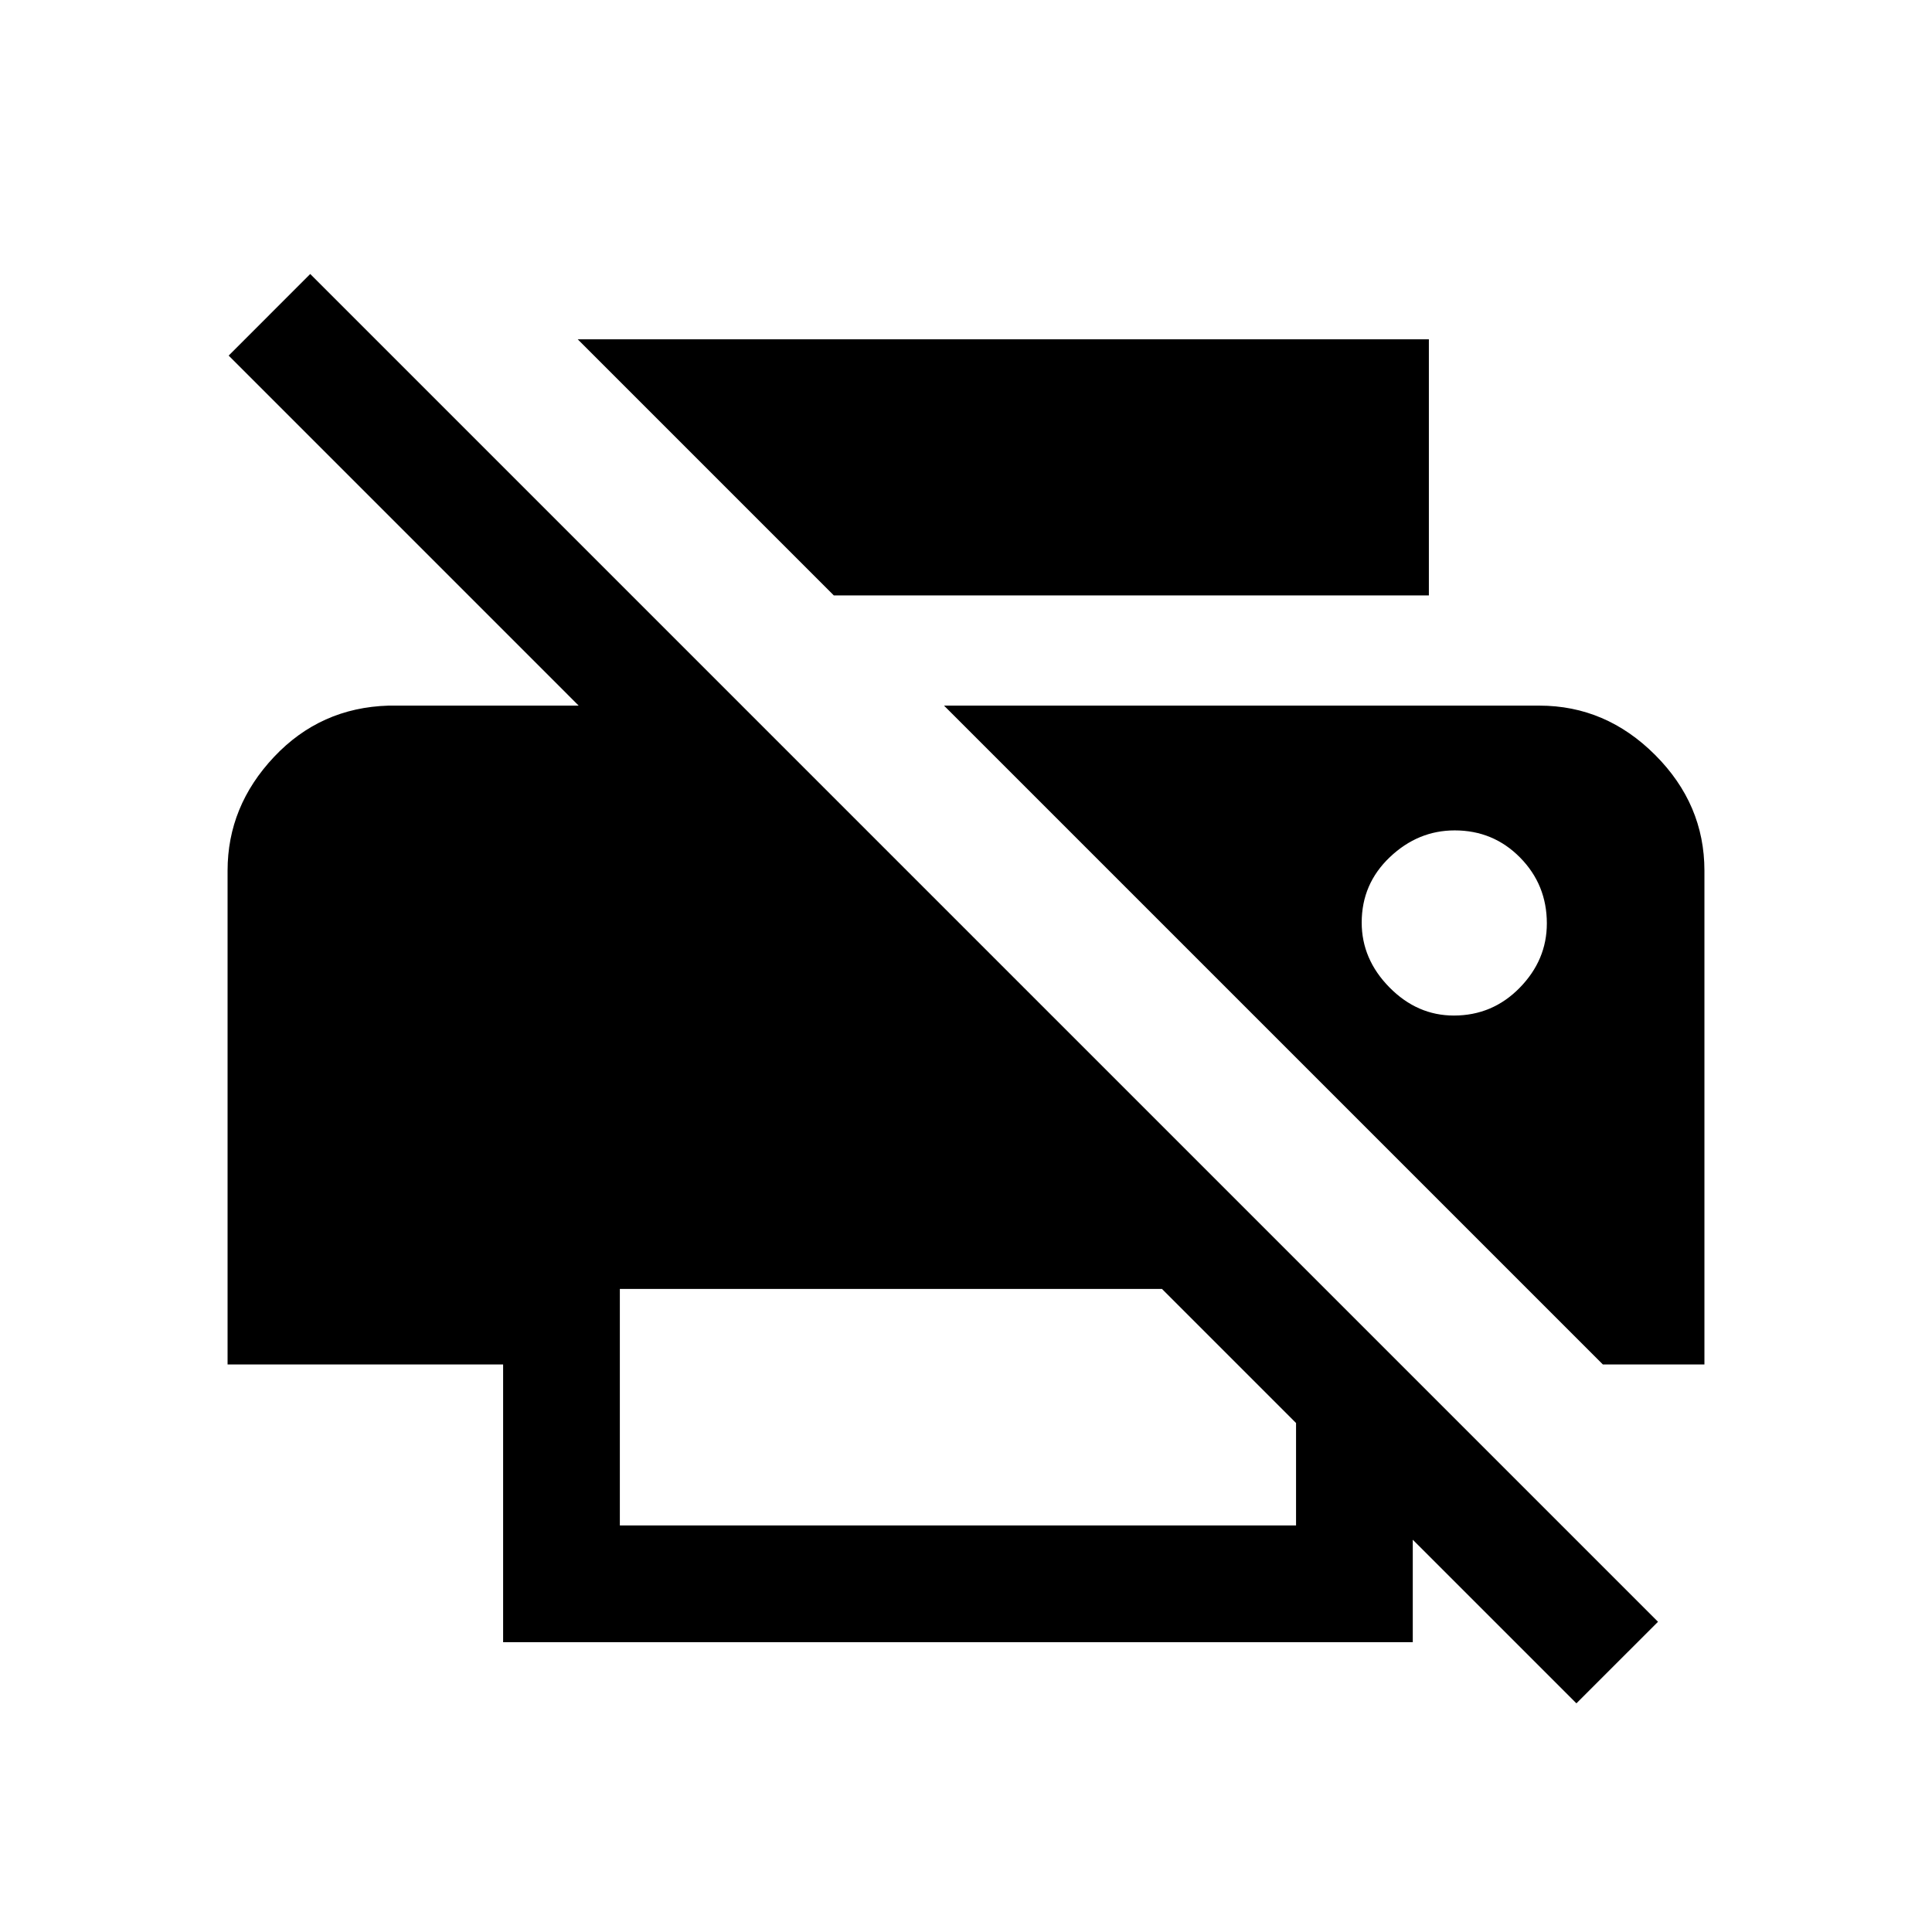 <svg xmlns="http://www.w3.org/2000/svg" height="20" viewBox="0 -960 960 960" width="20"><path d="M783.31-113.62 702-194.92V-144H250v-138H113.08v-245.38q0-32 23.07-56.5 23.08-24.5 56.93-25.5h94.46L113.62-783.31l40.53-40.54 669.7 669.7-40.54 40.53ZM308-202h336v-50.92l-66.62-66.62H308V-202Zm488.46-80L469.08-609.38h295.84q33 0 57.5 24.5t24.5 57.5V-282h-50.46ZM652-664.15H414.31L287.08-791.39H710v127.24h-58Zm70.4 208.77q19.22 0 32.72-13.79t13.5-32q0-19.21-13.29-32.71t-32.5-13.5q-18.21 0-32.21 13.28-14 13.29-14 32.5 0 18.22 13.78 32.22 13.79 14 32 14Z"/></svg>